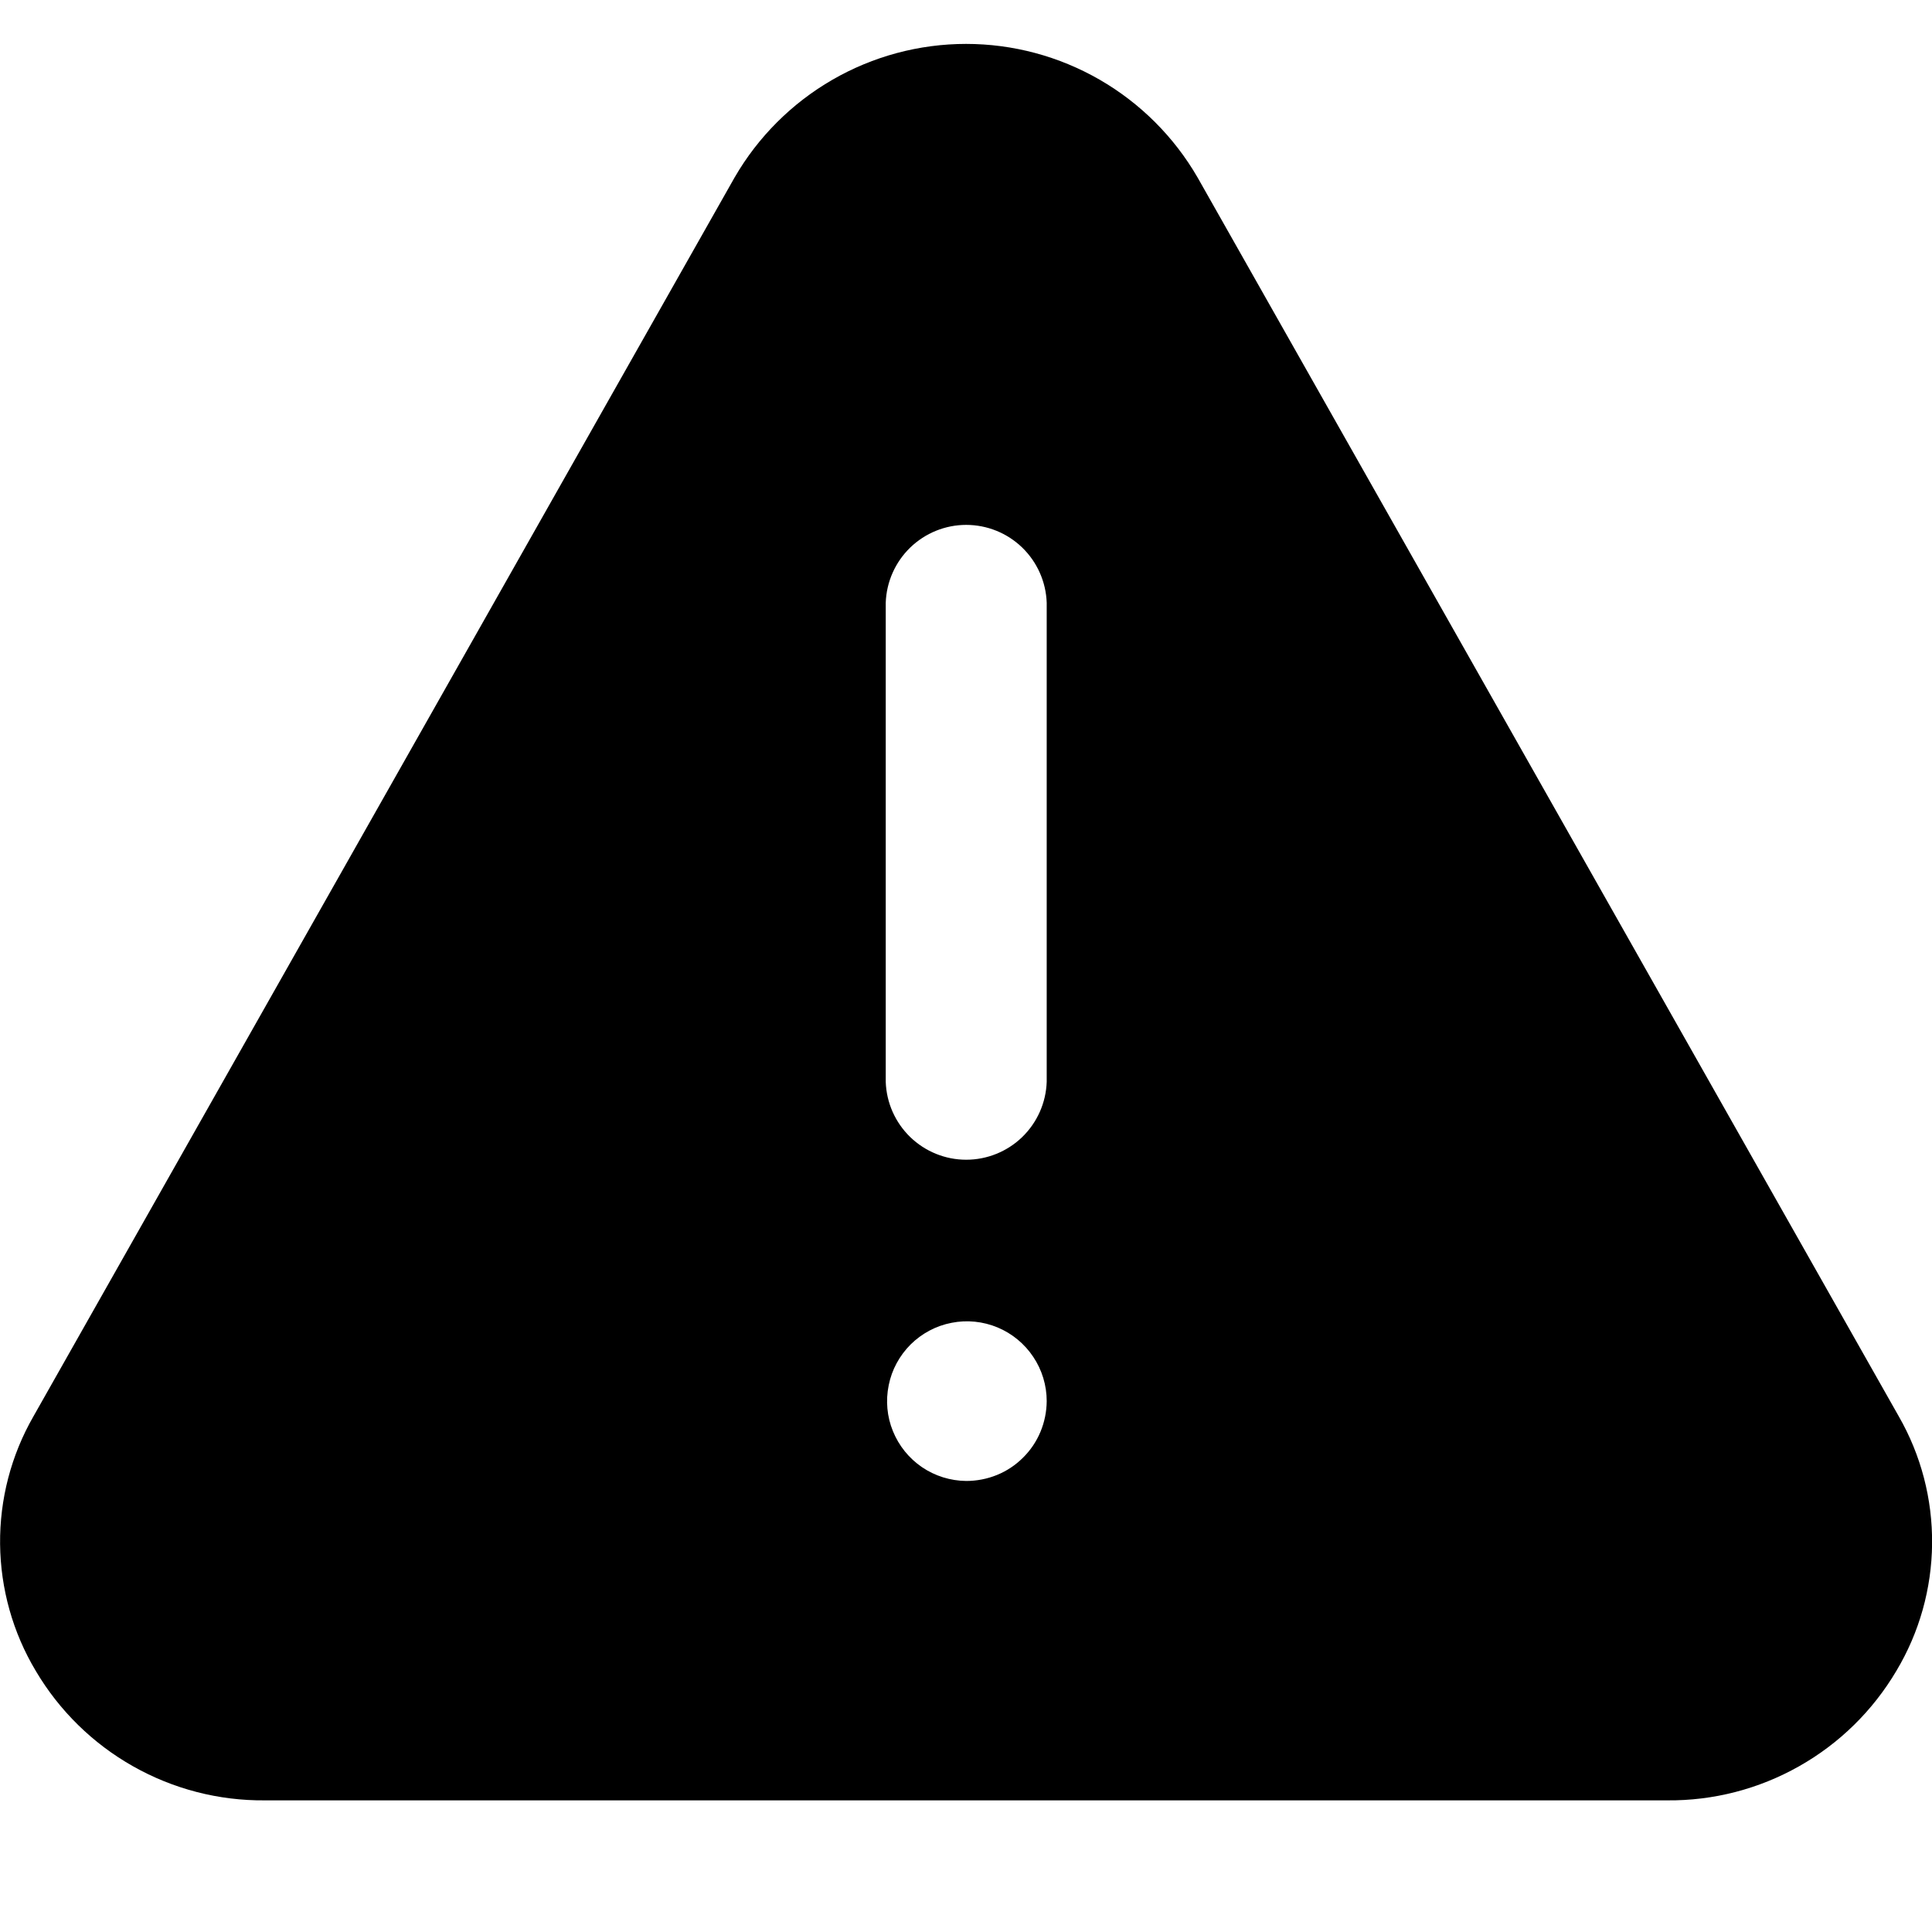 <svg viewBox="0 0 22 22" fill="none" xmlns="http://www.w3.org/2000/svg">
<path d="M13.637 2.021C13.37 1.559 12.985 1.175 12.523 0.908C12.06 0.641 11.535 0.5 11.001 0.5C10.467 0.5 9.942 0.641 9.479 0.908C9.017 1.175 8.632 1.559 8.365 2.021L0.381 16.128C0.127 16.57 -0.004 17.072 0.001 17.582C0.006 18.091 0.146 18.591 0.408 19.028C0.676 19.481 1.058 19.855 1.515 20.113C1.973 20.372 2.491 20.506 3.017 20.501H18.984C19.51 20.506 20.028 20.372 20.486 20.113C20.944 19.855 21.326 19.48 21.594 19.027C21.856 18.59 21.996 18.09 22.001 17.581C22.006 17.071 21.875 16.569 21.621 16.127L13.637 2.021ZM11.002 16.864C10.823 16.862 10.648 16.808 10.499 16.707C10.351 16.606 10.236 16.464 10.168 16.297C10.1 16.131 10.084 15.949 10.12 15.773C10.155 15.597 10.243 15.436 10.37 15.309C10.498 15.183 10.659 15.097 10.836 15.063C11.012 15.028 11.194 15.047 11.36 15.116C11.525 15.185 11.667 15.302 11.766 15.451C11.866 15.6 11.919 15.776 11.919 15.955C11.918 16.075 11.894 16.194 11.848 16.304C11.802 16.415 11.734 16.515 11.649 16.599C11.564 16.684 11.463 16.751 11.352 16.796C11.241 16.841 11.122 16.864 11.002 16.864ZM11.919 12.319C11.911 12.557 11.811 12.782 11.64 12.948C11.469 13.113 11.241 13.206 11.002 13.206C10.764 13.206 10.536 13.113 10.365 12.948C10.194 12.782 10.094 12.557 10.086 12.319V6.864C10.094 6.626 10.194 6.401 10.365 6.235C10.536 6.07 10.764 5.977 11.002 5.977C11.241 5.977 11.469 6.07 11.64 6.235C11.811 6.401 11.911 6.626 11.919 6.864V12.319Z" fill="current"/>
</svg>
